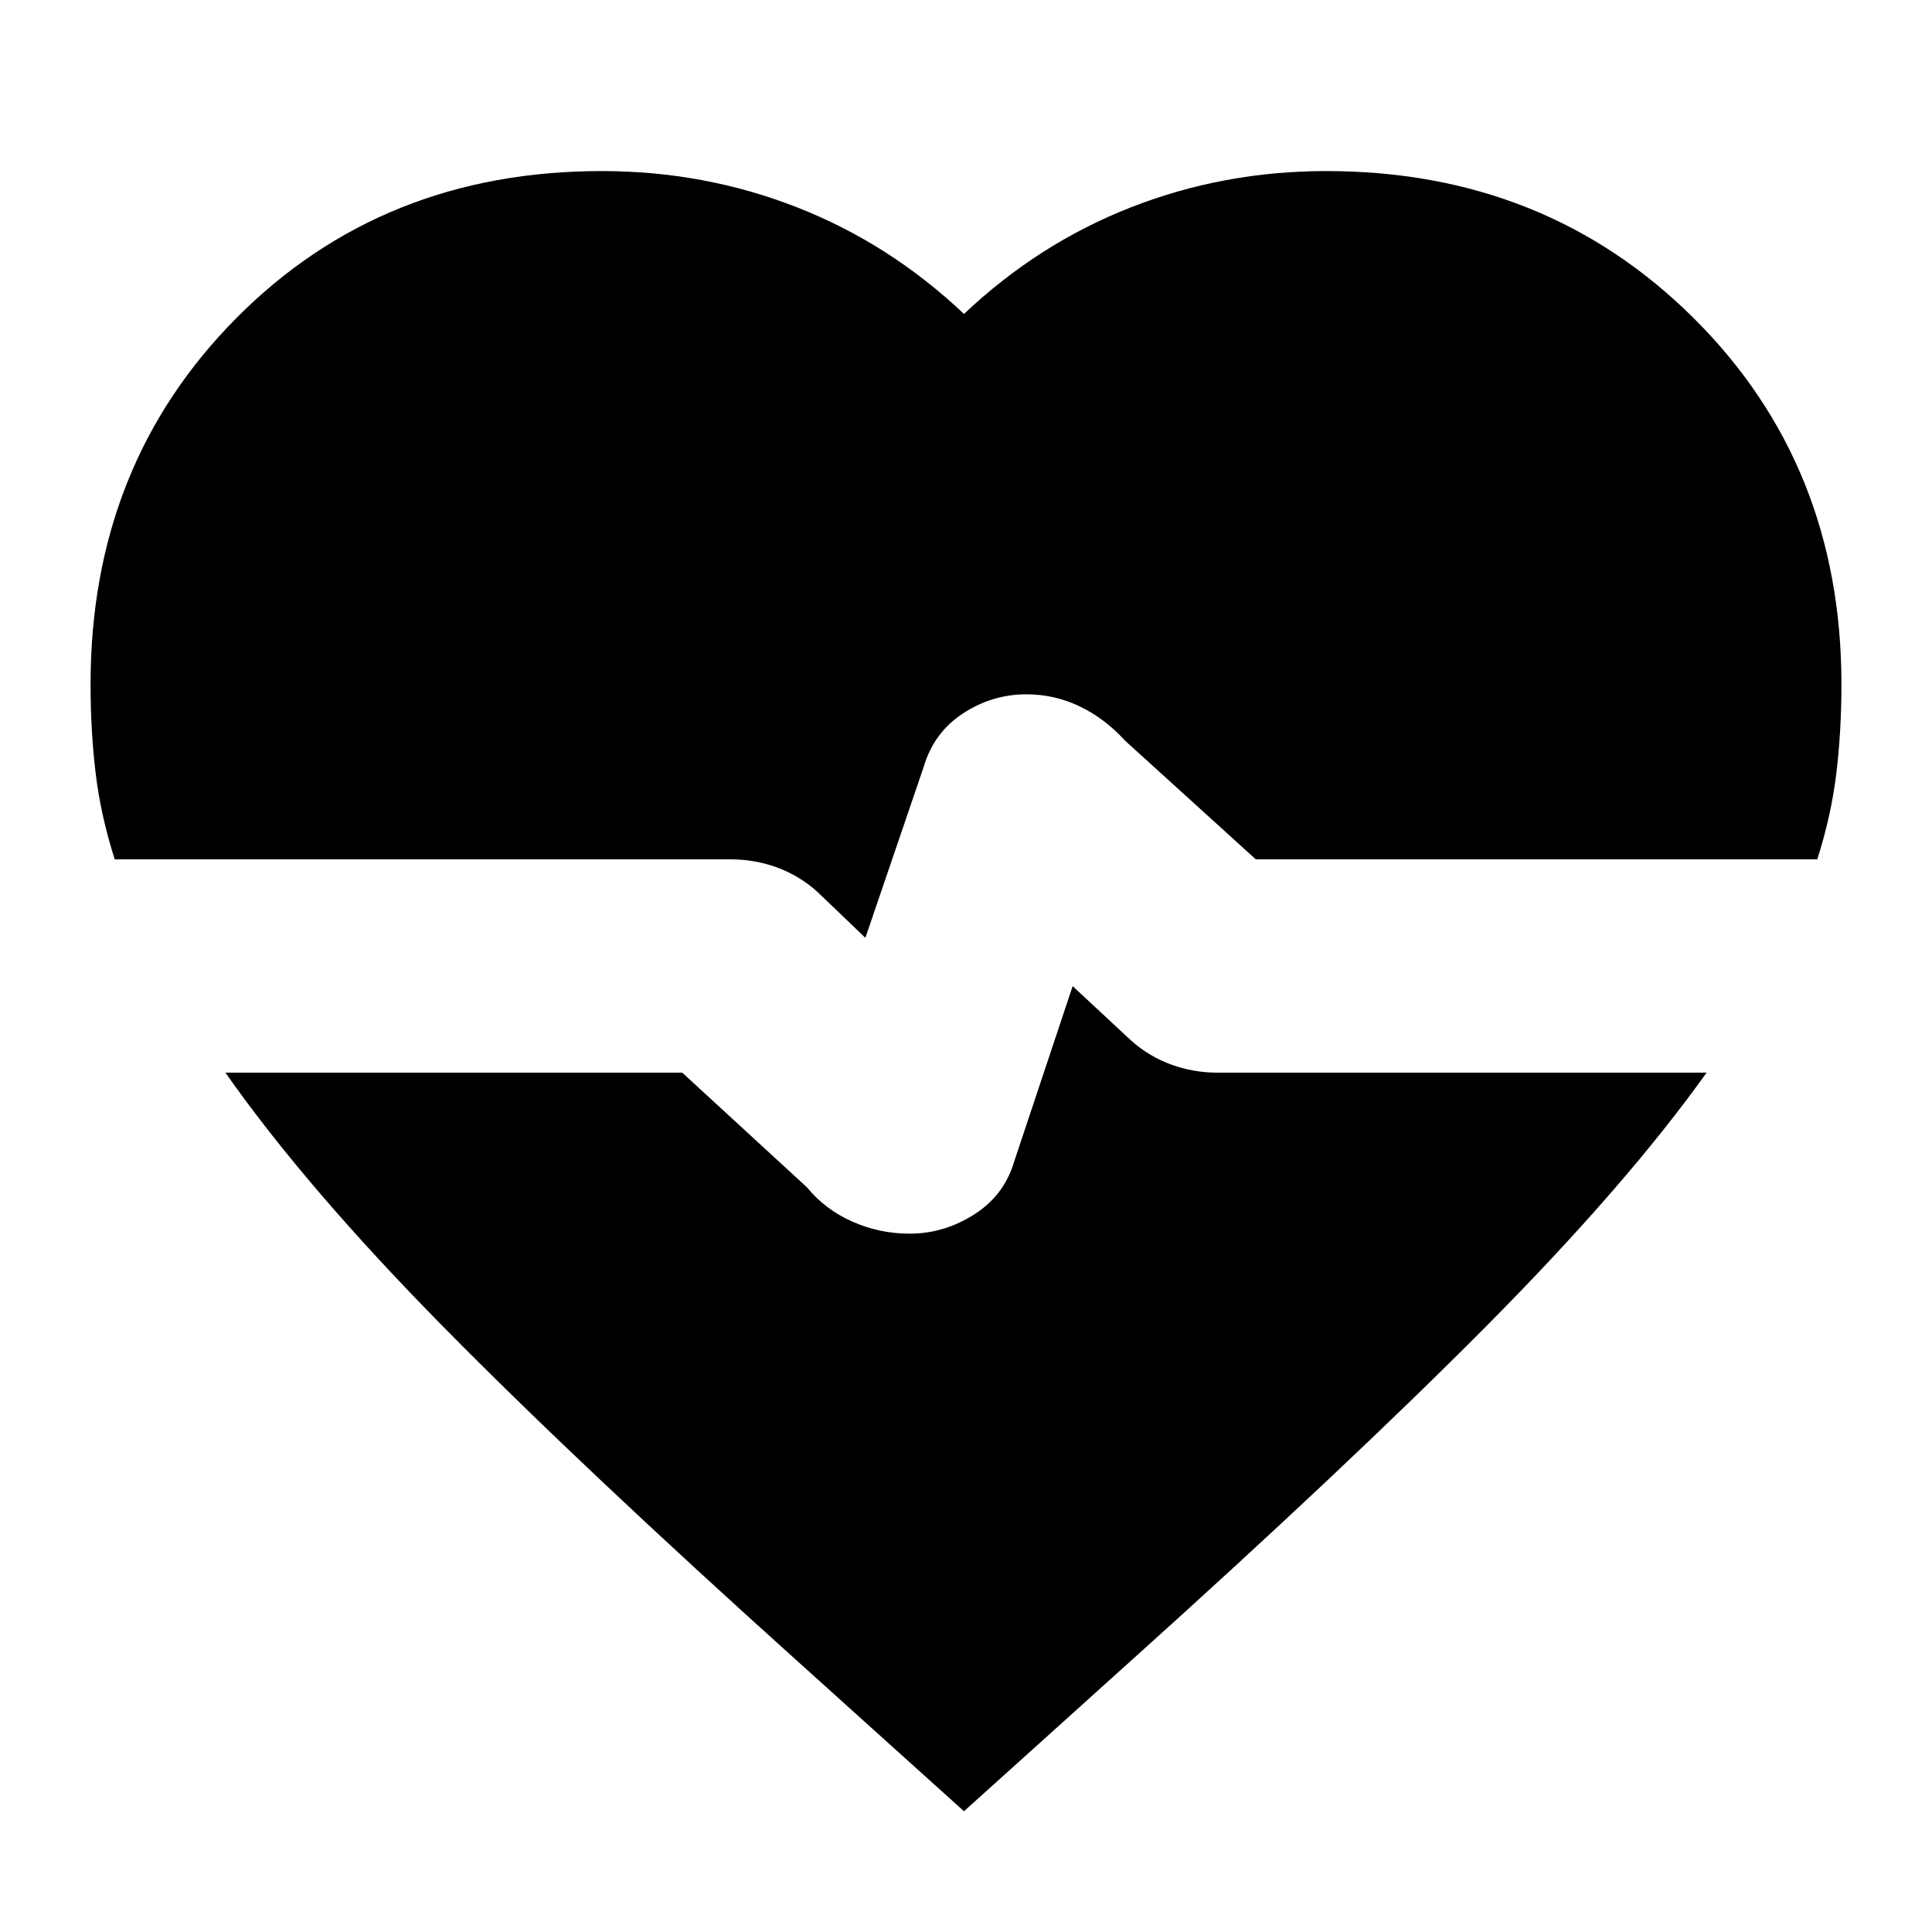 <svg xmlns="http://www.w3.org/2000/svg" height="24" viewBox="0 -960 960 960" width="24"><path d="m430-494-24-23q-9-8-20-12t-23-4H57q-7-22-9.5-43T45-620q0-109 72.5-182T299-875q51 0 97 18t83 53q37-35 83-53t97-18q109 0 182.5 73T915-620q0 23-2.5 44t-9.5 43H624l-65-59q-10-11-22.5-17t-26.5-6q-17 0-31.5 9.5T459-579l-29 85Zm49 434-81-73q-109-98-177.5-167.5T112-427h227l62 57q9 11 22.5 17t28.5 6q17 0 32-9.5t20-26.5l29-87 29 27q9 8 20 12t23 4h243q-40 56-109.5 126T560-133l-81 73Z"/></svg>